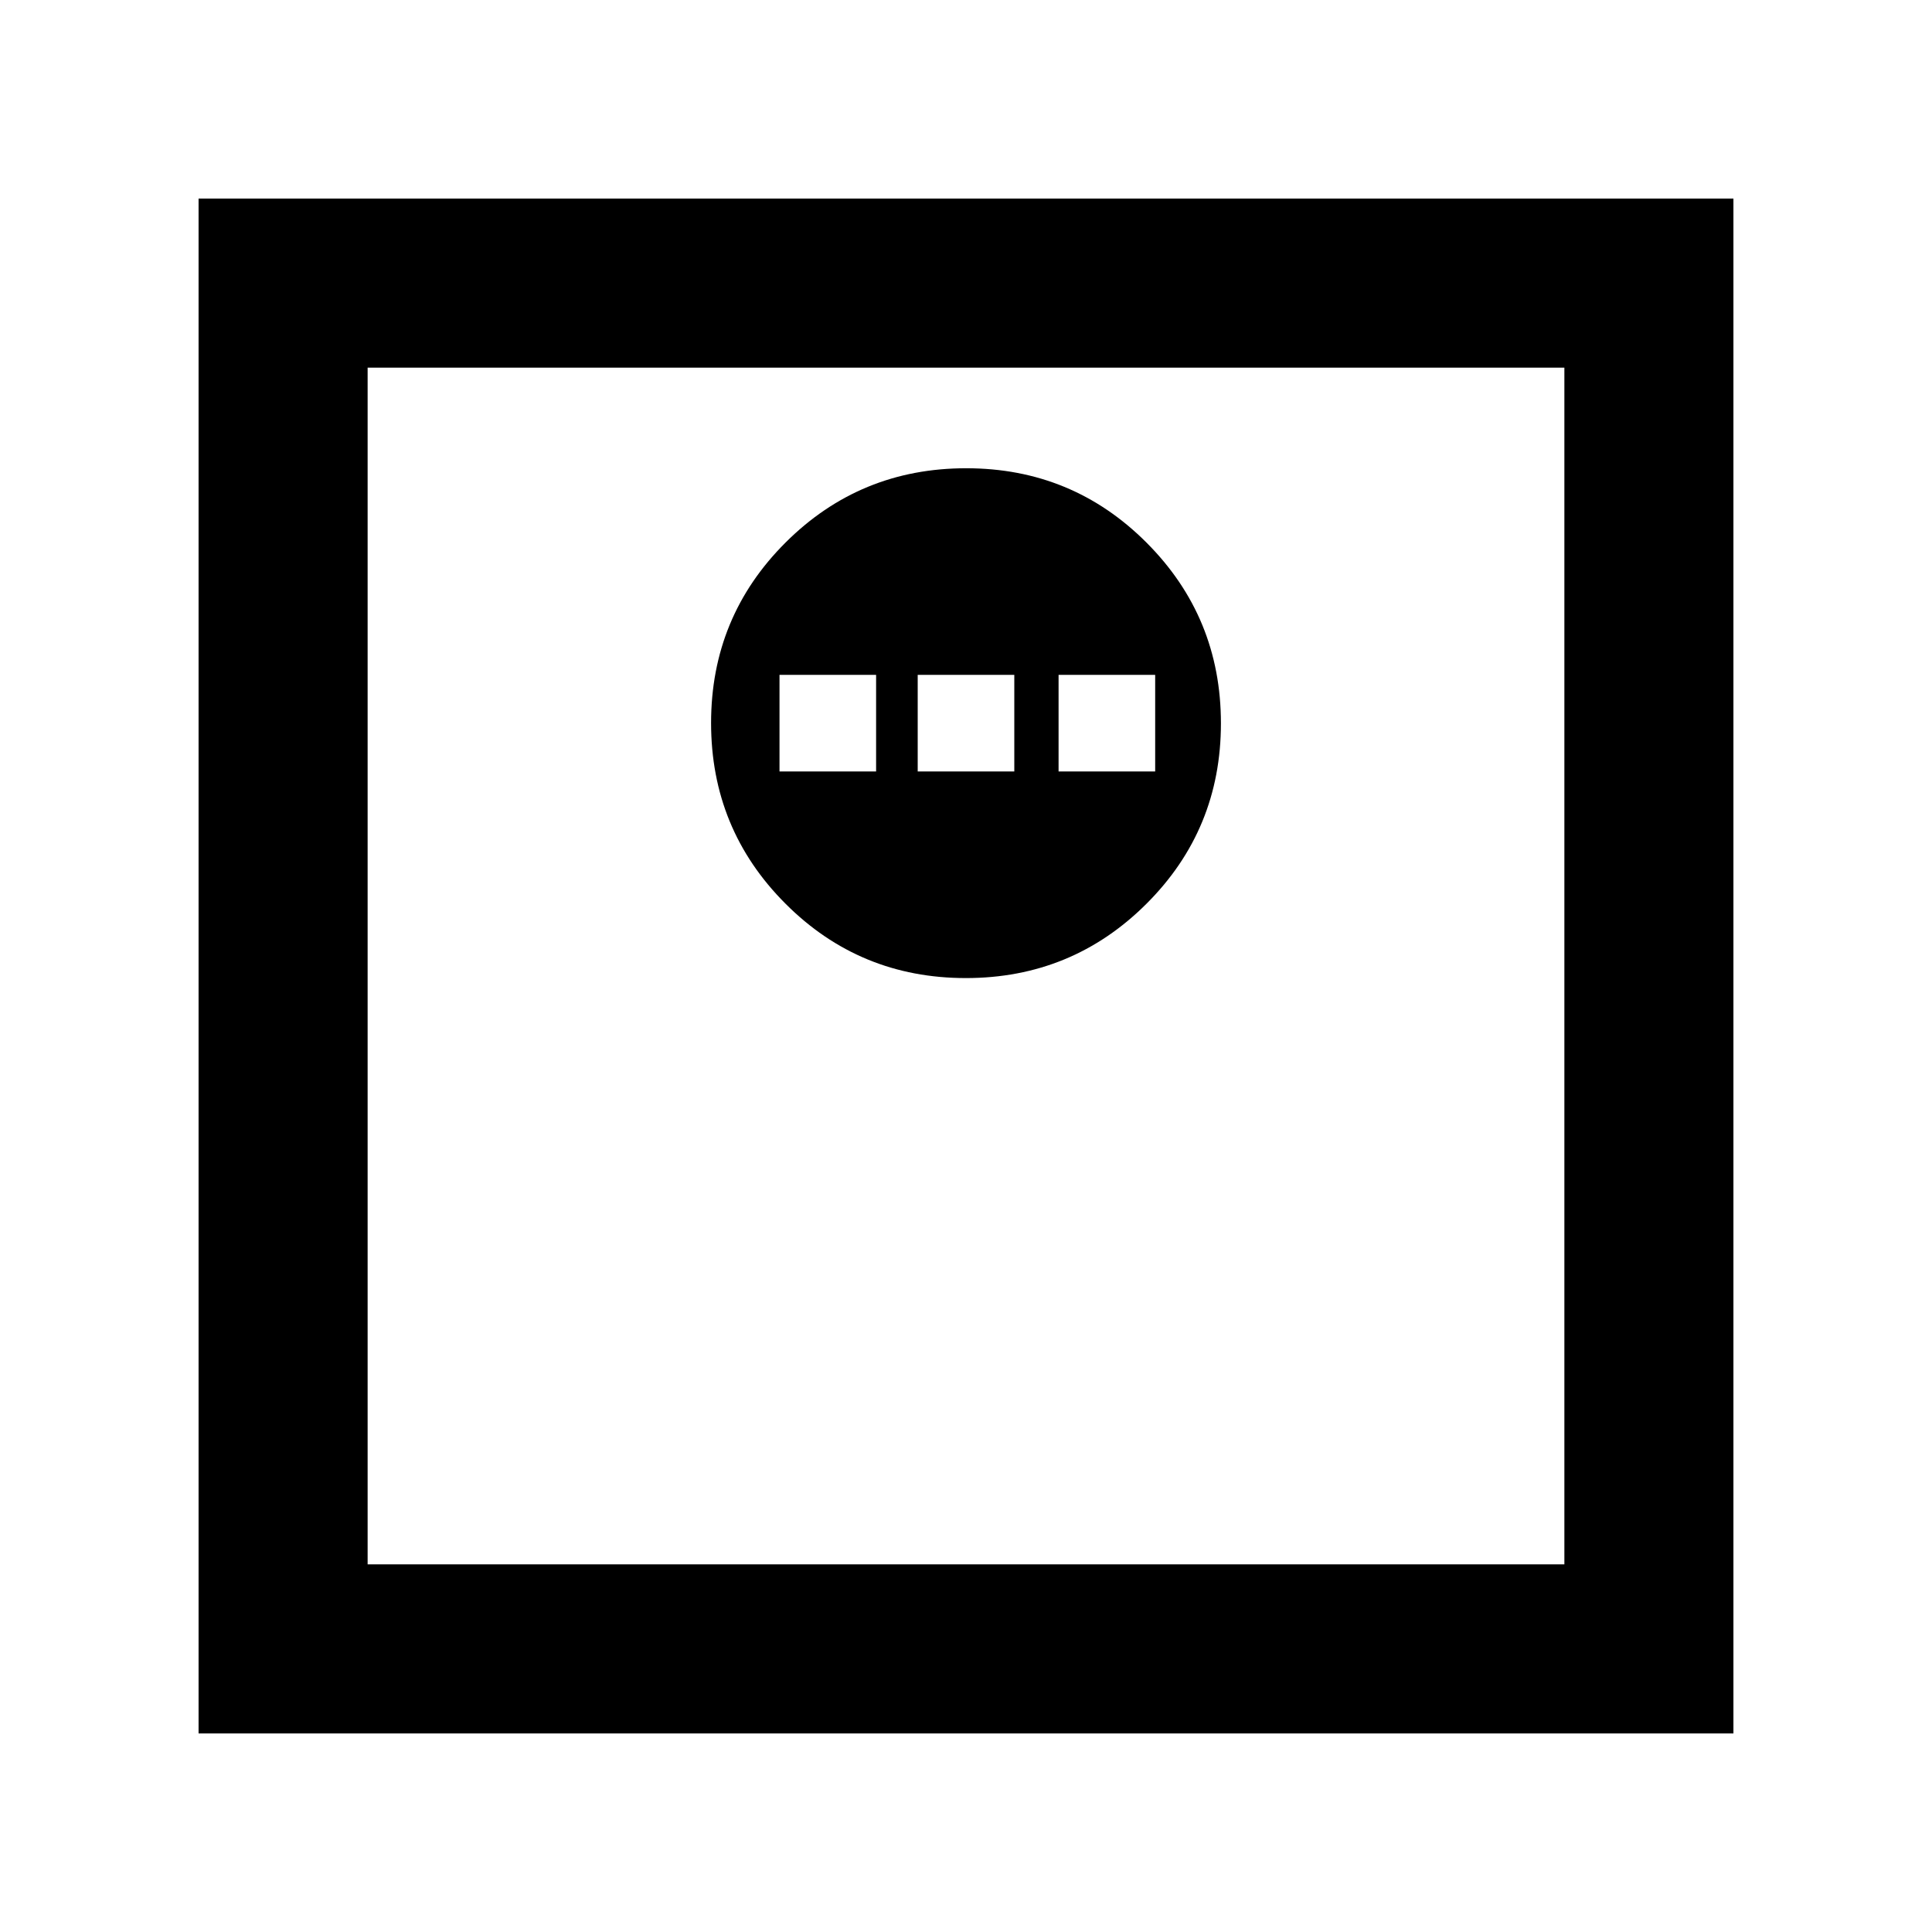 <svg xmlns="http://www.w3.org/2000/svg" height="40" viewBox="0 -960 960 960" width="40"><path d="M479.92-474q52.75 0 89.75-36.92t37-89.67q0-52.74-36.93-89.74-36.92-37-89.66-37-52.75 0-89.75 36.92t-37 89.66q0 52.75 36.93 89.75 36.92 37 89.66 37Zm-92.59-102.67v-48h48v48h-48Zm68.67 0v-48h48v48h-48Zm70 0v-48h48v48h-48Zm-427.33 478v-762.66h762.66v762.66H98.67Zm84-84h594.66v-594.66H182.67v594.66Zm0 0v-594.66 594.66Z"/></svg>